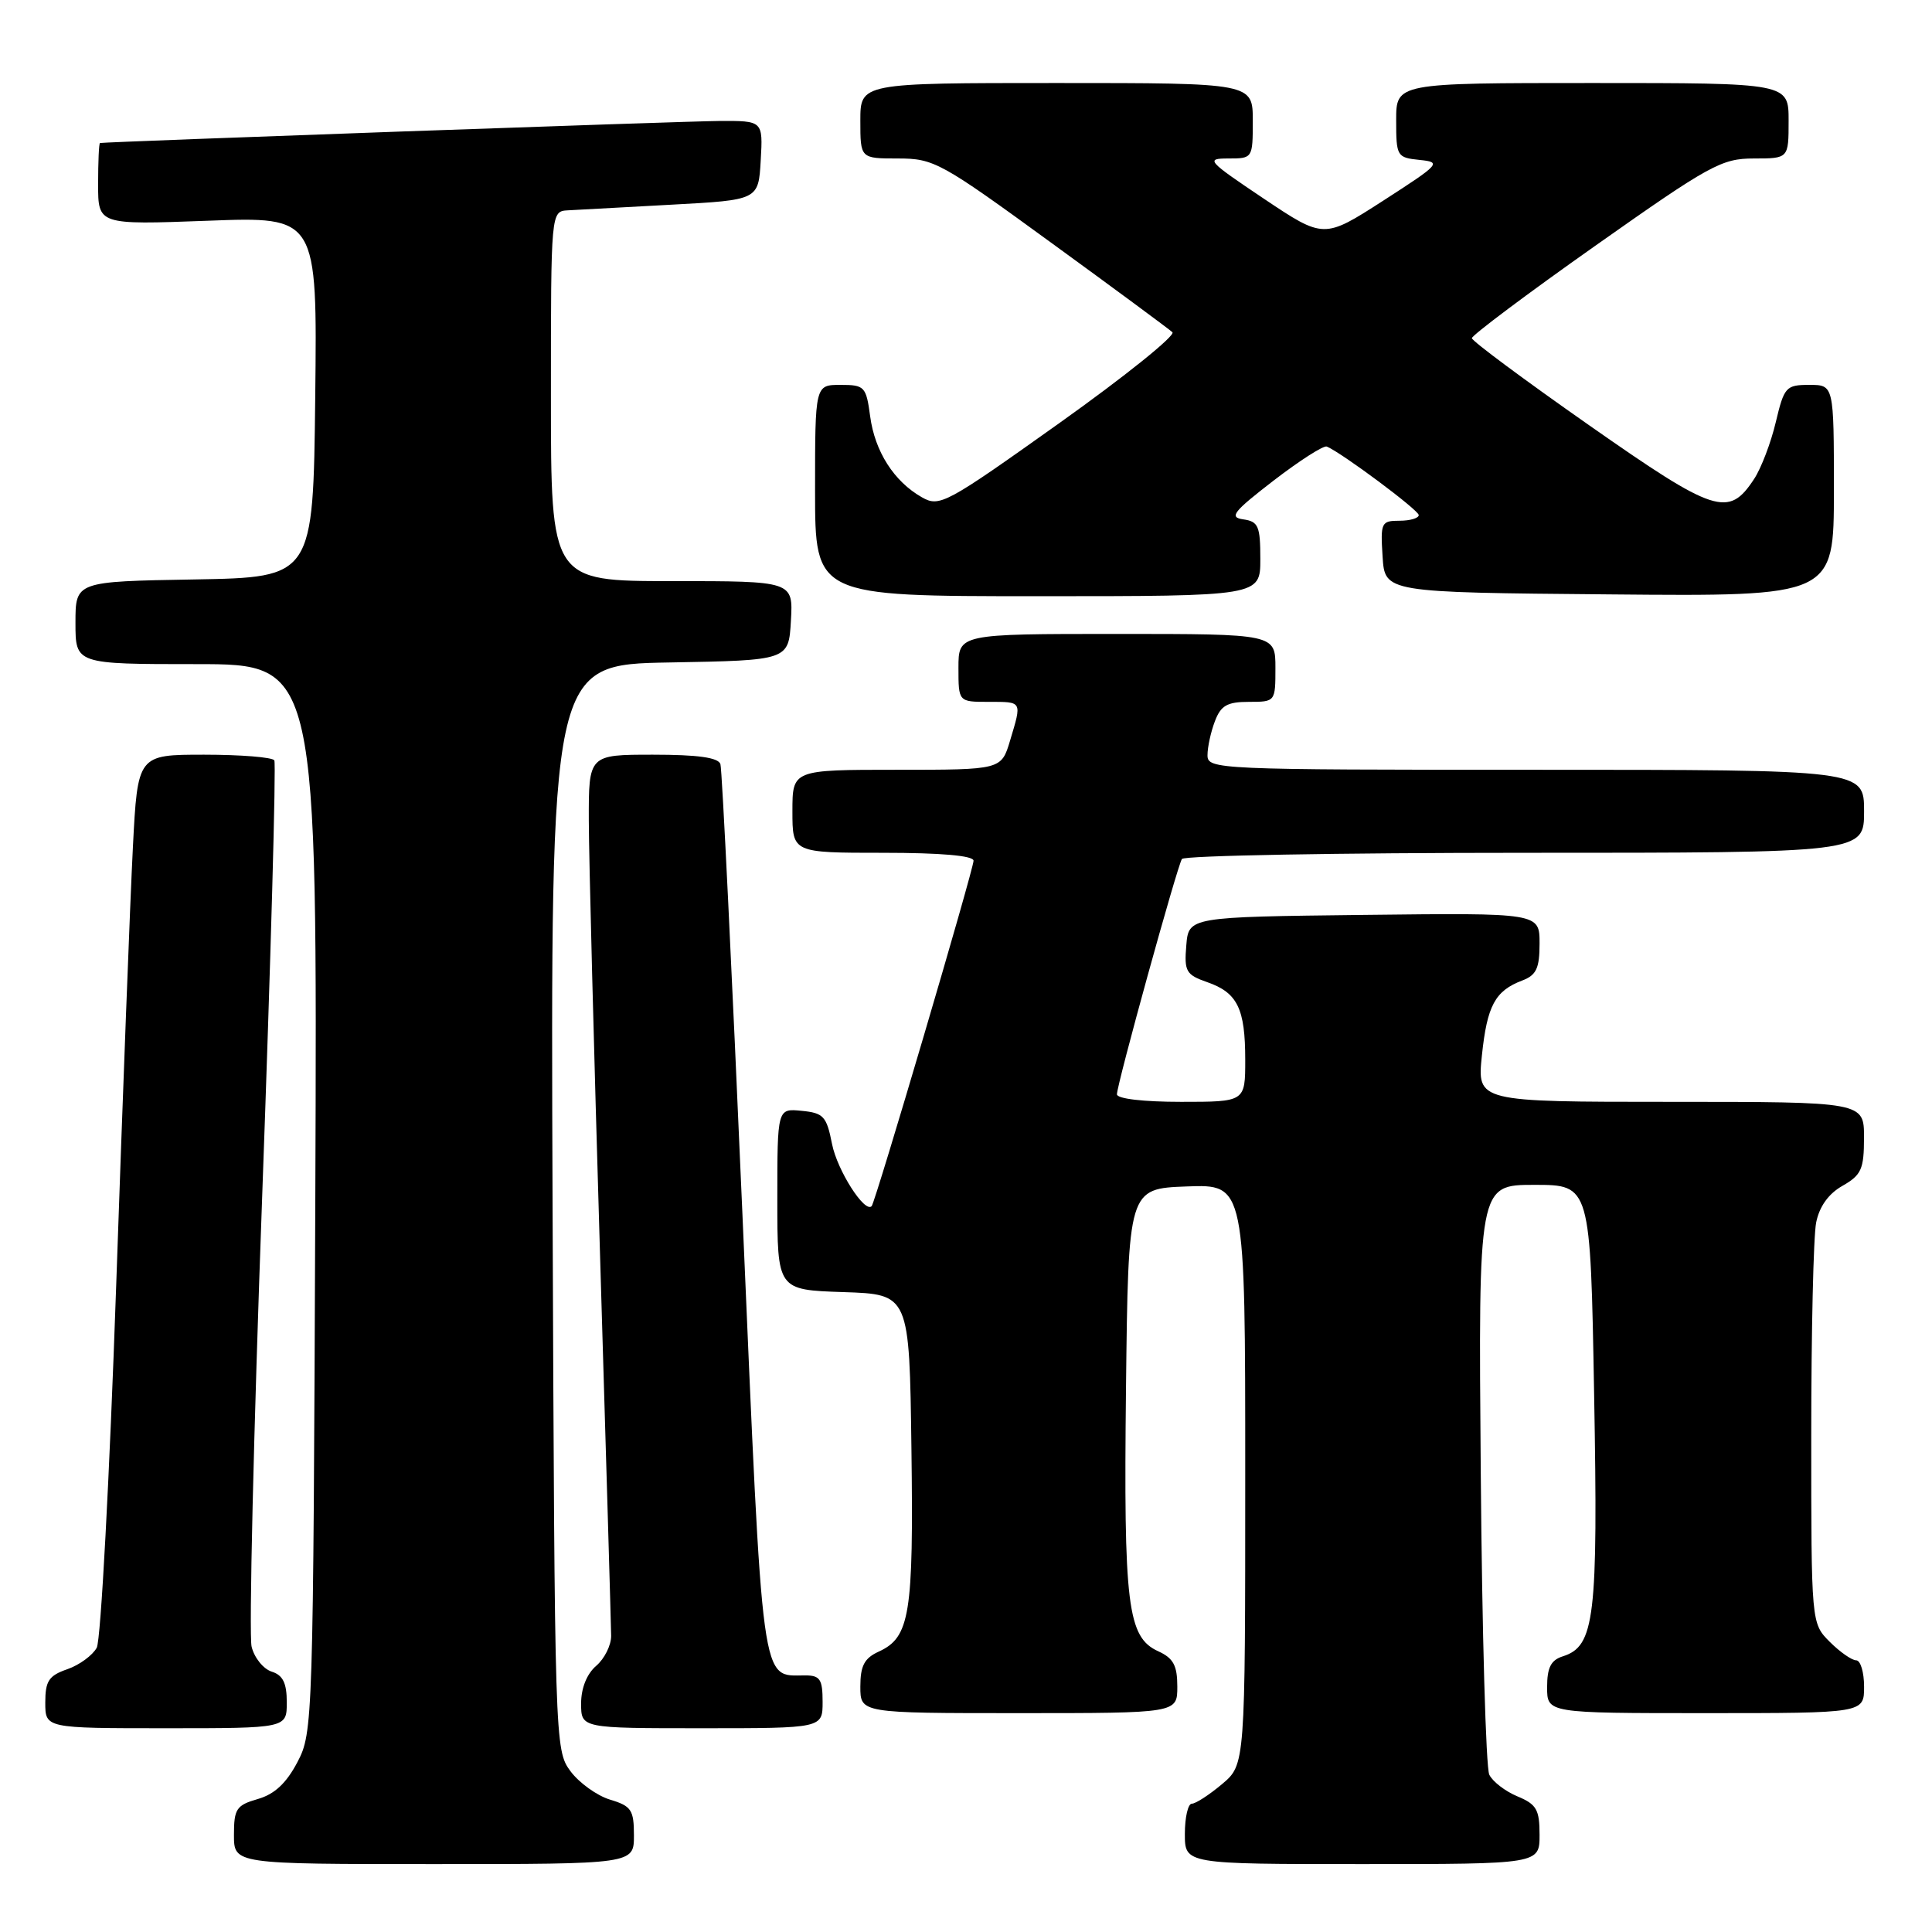 <?xml version="1.0" encoding="UTF-8" standalone="no"?>
<!DOCTYPE svg PUBLIC "-//W3C//DTD SVG 1.1//EN" "http://www.w3.org/Graphics/SVG/1.1/DTD/svg11.dtd" >
<svg xmlns="http://www.w3.org/2000/svg" xmlns:xlink="http://www.w3.org/1999/xlink" version="1.1" viewBox="0 0 256 256">
 <g >
 <path fill="currentColor"
d=" M 84.00 243.21 C 84.00 239.82 83.66 239.31 80.83 238.46 C 79.09 237.93 76.73 236.23 75.58 234.68 C 73.52 231.89 73.50 231.00 73.22 159.95 C 72.95 88.05 72.95 88.05 88.72 87.78 C 104.50 87.50 104.50 87.50 104.80 82.25 C 105.10 77.00 105.10 77.00 89.05 77.00 C 73.00 77.00 73.00 77.00 73.00 52.50 C 73.00 28.00 73.00 28.00 75.25 27.87 C 76.49 27.80 82.67 27.46 89.00 27.12 C 100.50 26.50 100.50 26.50 100.80 21.25 C 101.10 16.00 101.10 16.00 95.30 16.03 C 90.64 16.06 14.16 18.78 13.25 18.95 C 13.11 18.98 13.00 21.43 13.00 24.40 C 13.00 29.79 13.00 29.79 27.52 29.25 C 42.04 28.70 42.04 28.70 41.77 52.60 C 41.50 76.50 41.50 76.50 25.75 76.78 C 10.00 77.05 10.00 77.05 10.00 82.53 C 10.00 88.00 10.00 88.00 26.03 88.00 C 42.05 88.00 42.05 88.00 41.78 158.75 C 41.50 228.33 41.47 229.57 39.41 233.49 C 37.94 236.29 36.37 237.75 34.16 238.38 C 31.32 239.20 31.00 239.68 31.00 243.14 C 31.00 247.00 31.00 247.00 57.50 247.00 C 84.00 247.00 84.00 247.00 84.00 243.21 Z  M 204.00 243.12 C 204.00 239.78 203.60 239.08 201.07 238.03 C 199.46 237.36 197.78 236.07 197.34 235.16 C 196.89 234.25 196.38 216.29 196.21 195.25 C 195.89 157.00 195.89 157.00 203.31 157.00 C 210.74 157.00 210.74 157.00 211.23 184.75 C 211.76 214.37 211.31 218.13 207.09 219.47 C 205.50 219.97 205.00 220.96 205.00 223.57 C 205.00 227.00 205.00 227.00 226.00 227.00 C 247.00 227.00 247.00 227.00 247.00 223.50 C 247.00 221.57 246.53 220.00 245.95 220.00 C 245.38 220.00 243.80 218.90 242.45 217.55 C 240.00 215.09 240.00 215.09 240.00 190.17 C 240.00 176.46 240.29 163.78 240.65 161.99 C 241.08 159.86 242.29 158.17 244.15 157.12 C 246.64 155.70 246.99 154.92 246.99 150.75 C 247.00 146.00 247.00 146.00 221.36 146.00 C 195.72 146.00 195.72 146.00 196.36 139.85 C 197.05 133.25 198.10 131.29 201.71 129.92 C 203.58 129.21 204.00 128.30 204.00 125.01 C 204.00 120.96 204.00 120.96 180.75 121.23 C 157.50 121.50 157.50 121.50 157.19 125.28 C 156.90 128.72 157.16 129.16 159.96 130.14 C 163.97 131.53 165.00 133.64 165.00 140.43 C 165.00 146.00 165.00 146.00 156.50 146.00 C 151.48 146.00 148.00 145.59 148.00 145.00 C 148.00 143.68 155.95 114.89 156.61 113.82 C 156.89 113.37 177.34 113.00 202.06 113.00 C 247.00 113.00 247.00 113.00 247.00 107.50 C 247.00 102.00 247.00 102.00 203.50 102.00 C 161.15 102.00 160.00 101.95 160.00 100.07 C 160.00 99.00 160.44 96.98 160.98 95.57 C 161.77 93.48 162.61 93.00 165.48 93.00 C 168.99 93.00 169.00 92.98 169.00 88.50 C 169.00 84.00 169.00 84.00 148.00 84.00 C 127.00 84.00 127.00 84.00 127.00 88.50 C 127.00 93.00 127.00 93.00 131.00 93.00 C 135.50 93.00 135.42 92.86 133.84 98.13 C 132.68 102.00 132.68 102.00 118.84 102.00 C 105.00 102.00 105.00 102.00 105.00 107.50 C 105.00 113.00 105.00 113.00 117.00 113.00 C 124.71 113.00 129.00 113.38 129.00 114.05 C 129.00 115.19 115.99 159.30 115.50 159.82 C 114.58 160.79 110.94 155.08 110.25 151.59 C 109.53 147.91 109.12 147.47 106.22 147.19 C 103.00 146.87 103.00 146.87 103.00 158.90 C 103.00 170.92 103.00 170.92 111.75 171.21 C 120.50 171.50 120.50 171.50 120.77 191.99 C 121.06 213.93 120.57 216.96 116.43 218.85 C 114.53 219.72 114.00 220.72 114.00 223.48 C 114.00 227.00 114.00 227.00 135.00 227.00 C 156.00 227.00 156.00 227.00 156.00 223.48 C 156.00 220.69 155.48 219.72 153.49 218.81 C 149.39 216.95 148.88 212.77 149.20 184.00 C 149.50 157.50 149.50 157.50 157.25 157.21 C 165.00 156.92 165.00 156.92 165.00 195.37 C 165.00 233.82 165.00 233.82 161.92 236.41 C 160.23 237.83 158.43 239.00 157.92 239.00 C 157.42 239.00 157.00 240.80 157.00 243.00 C 157.00 247.00 157.00 247.00 180.50 247.00 C 204.00 247.00 204.00 247.00 204.00 243.12 Z  M 38.00 225.57 C 38.00 223.01 37.49 221.97 36.00 221.50 C 34.90 221.15 33.70 219.67 33.34 218.20 C 32.97 216.73 33.60 189.88 34.74 158.52 C 35.88 127.16 36.60 101.17 36.35 100.75 C 36.09 100.34 31.91 100.00 27.06 100.00 C 18.24 100.00 18.24 100.00 17.61 112.25 C 17.26 118.99 16.26 145.20 15.39 170.50 C 14.51 195.80 13.36 217.32 12.82 218.33 C 12.28 219.33 10.53 220.62 8.92 221.18 C 6.46 222.03 6.00 222.74 6.00 225.60 C 6.00 229.00 6.00 229.00 22.00 229.00 C 38.00 229.00 38.00 229.00 38.00 225.57 Z  M 109.00 225.50 C 109.00 222.51 108.66 222.00 106.69 222.00 C 100.77 222.00 101.13 224.62 98.38 160.98 C 96.99 128.82 95.68 101.94 95.46 101.25 C 95.18 100.38 92.48 100.00 86.53 100.00 C 78.00 100.00 78.00 100.00 78.02 108.75 C 78.03 113.56 78.70 139.32 79.50 166.00 C 80.30 192.68 80.97 215.52 80.98 216.76 C 80.99 218.00 80.10 219.79 79.00 220.73 C 77.76 221.80 77.00 223.68 77.00 225.72 C 77.00 229.00 77.00 229.00 93.00 229.00 C 109.00 229.00 109.00 229.00 109.00 225.50 Z  M 167.00 74.07 C 167.00 69.72 166.74 69.10 164.75 68.82 C 162.82 68.55 163.39 67.82 168.77 63.67 C 172.22 61.02 175.39 58.99 175.81 59.17 C 177.84 60.03 187.98 67.59 187.99 68.25 C 187.99 68.66 186.85 69.00 185.45 69.00 C 183.02 69.00 182.91 69.24 183.20 73.75 C 183.50 78.50 183.50 78.50 213.25 78.76 C 243.00 79.03 243.00 79.03 243.00 65.01 C 243.00 51.00 243.00 51.00 239.74 51.00 C 236.65 51.00 236.41 51.27 235.30 55.94 C 234.66 58.65 233.37 62.03 232.44 63.45 C 229.05 68.62 227.30 68.06 210.57 56.35 C 202.04 50.38 195.05 45.19 195.03 44.81 C 195.02 44.44 202.37 38.92 211.39 32.56 C 226.57 21.85 228.12 21.00 232.39 21.00 C 237.00 21.00 237.00 21.00 237.00 16.00 C 237.00 11.00 237.00 11.00 211.00 11.00 C 185.00 11.00 185.00 11.00 185.00 15.94 C 185.00 20.72 185.10 20.88 188.09 21.19 C 191.05 21.49 190.85 21.71 183.30 26.58 C 175.42 31.65 175.42 31.65 167.47 26.33 C 159.96 21.29 159.70 21.00 162.76 21.00 C 165.98 21.00 166.00 20.97 166.00 16.00 C 166.00 11.00 166.00 11.00 140.00 11.00 C 114.00 11.00 114.00 11.00 114.00 16.00 C 114.00 21.00 114.00 21.00 118.98 21.00 C 123.75 21.00 124.64 21.49 139.23 32.12 C 147.63 38.23 154.88 43.59 155.35 44.02 C 155.81 44.44 149.09 49.85 140.40 56.04 C 125.30 66.79 124.50 67.23 122.15 65.89 C 118.46 63.80 115.92 59.82 115.30 55.16 C 114.77 51.21 114.56 51.00 111.37 51.00 C 108.00 51.00 108.00 51.00 108.00 65.00 C 108.00 79.00 108.00 79.00 137.50 79.00 C 167.00 79.00 167.00 79.00 167.00 74.07 Z "/>
</g>
</svg>